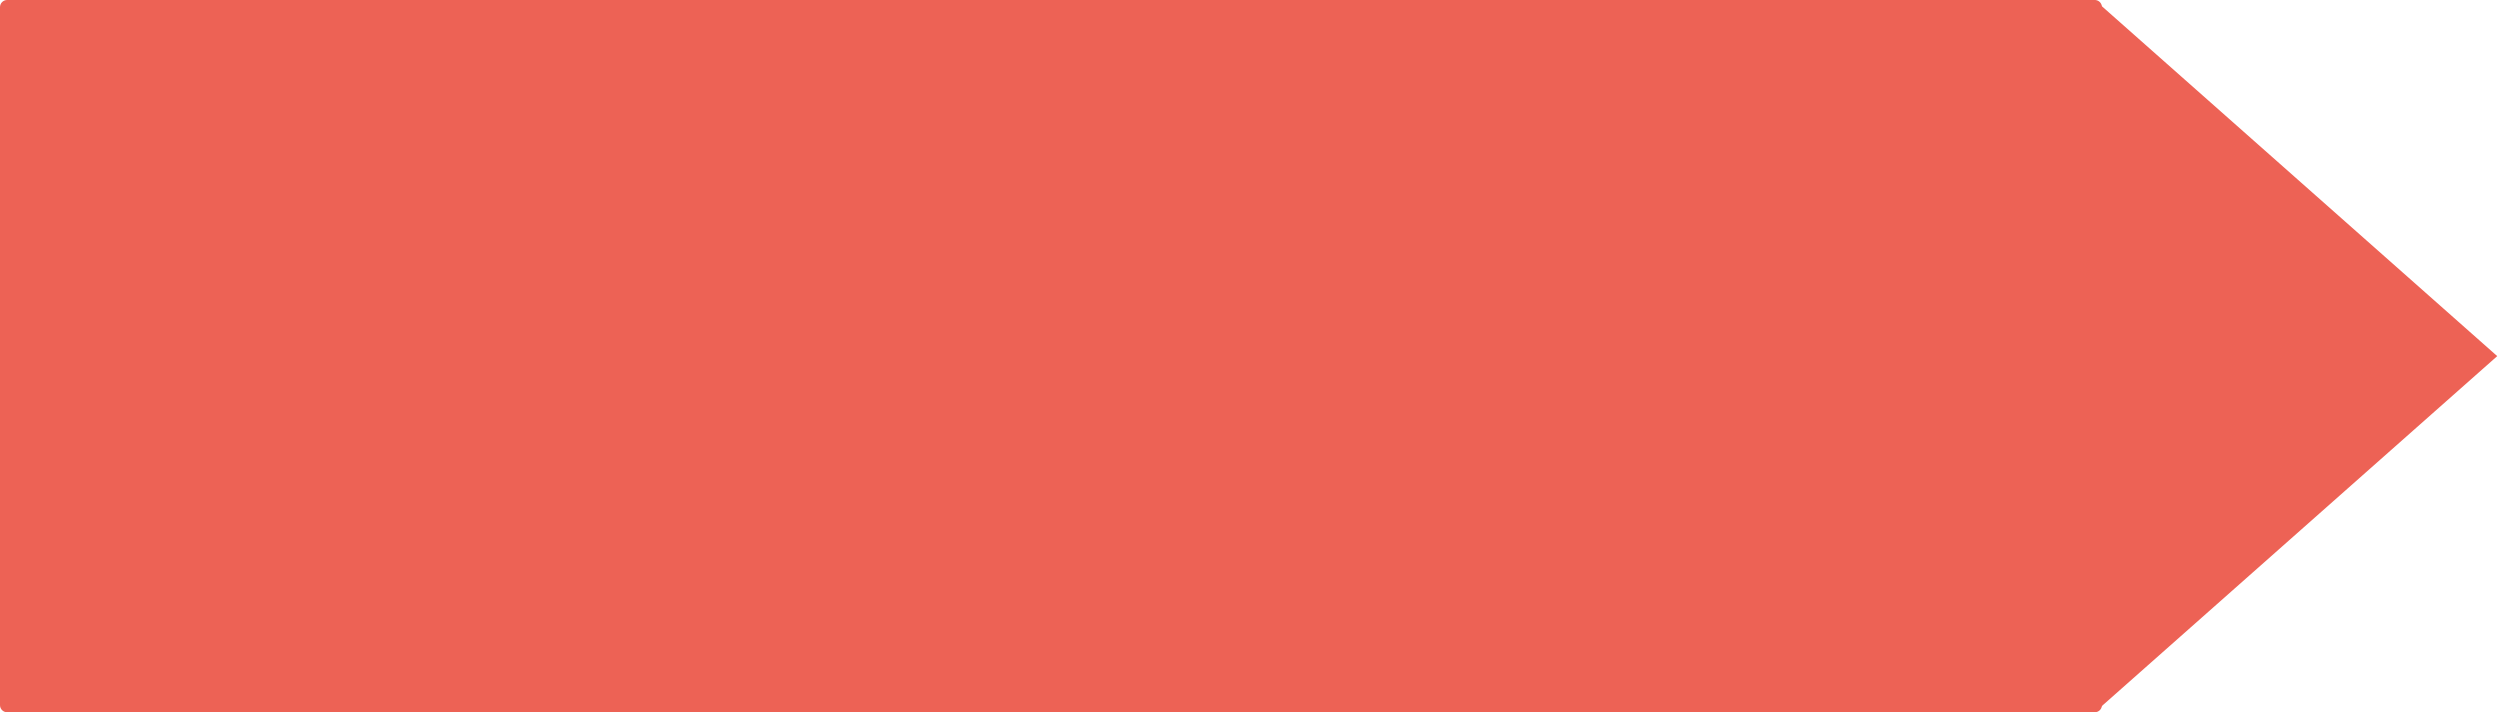 <svg width="351" height="100" viewBox="0 0 351 100" fill="none" xmlns="http://www.w3.org/2000/svg">
<path d="M350.61 50L294.113 100V0L350.61 50Z" fill="#ED6255"/>
<path d="M0 1C0 0.448 0.448 0 1 0H294.11C294.662 0 295.11 0.448 295.11 1V99C295.11 99.552 294.662 100 294.11 100H1C0.448 100 0 99.552 0 99V1Z" fill="#ED6255"/>
</svg>

